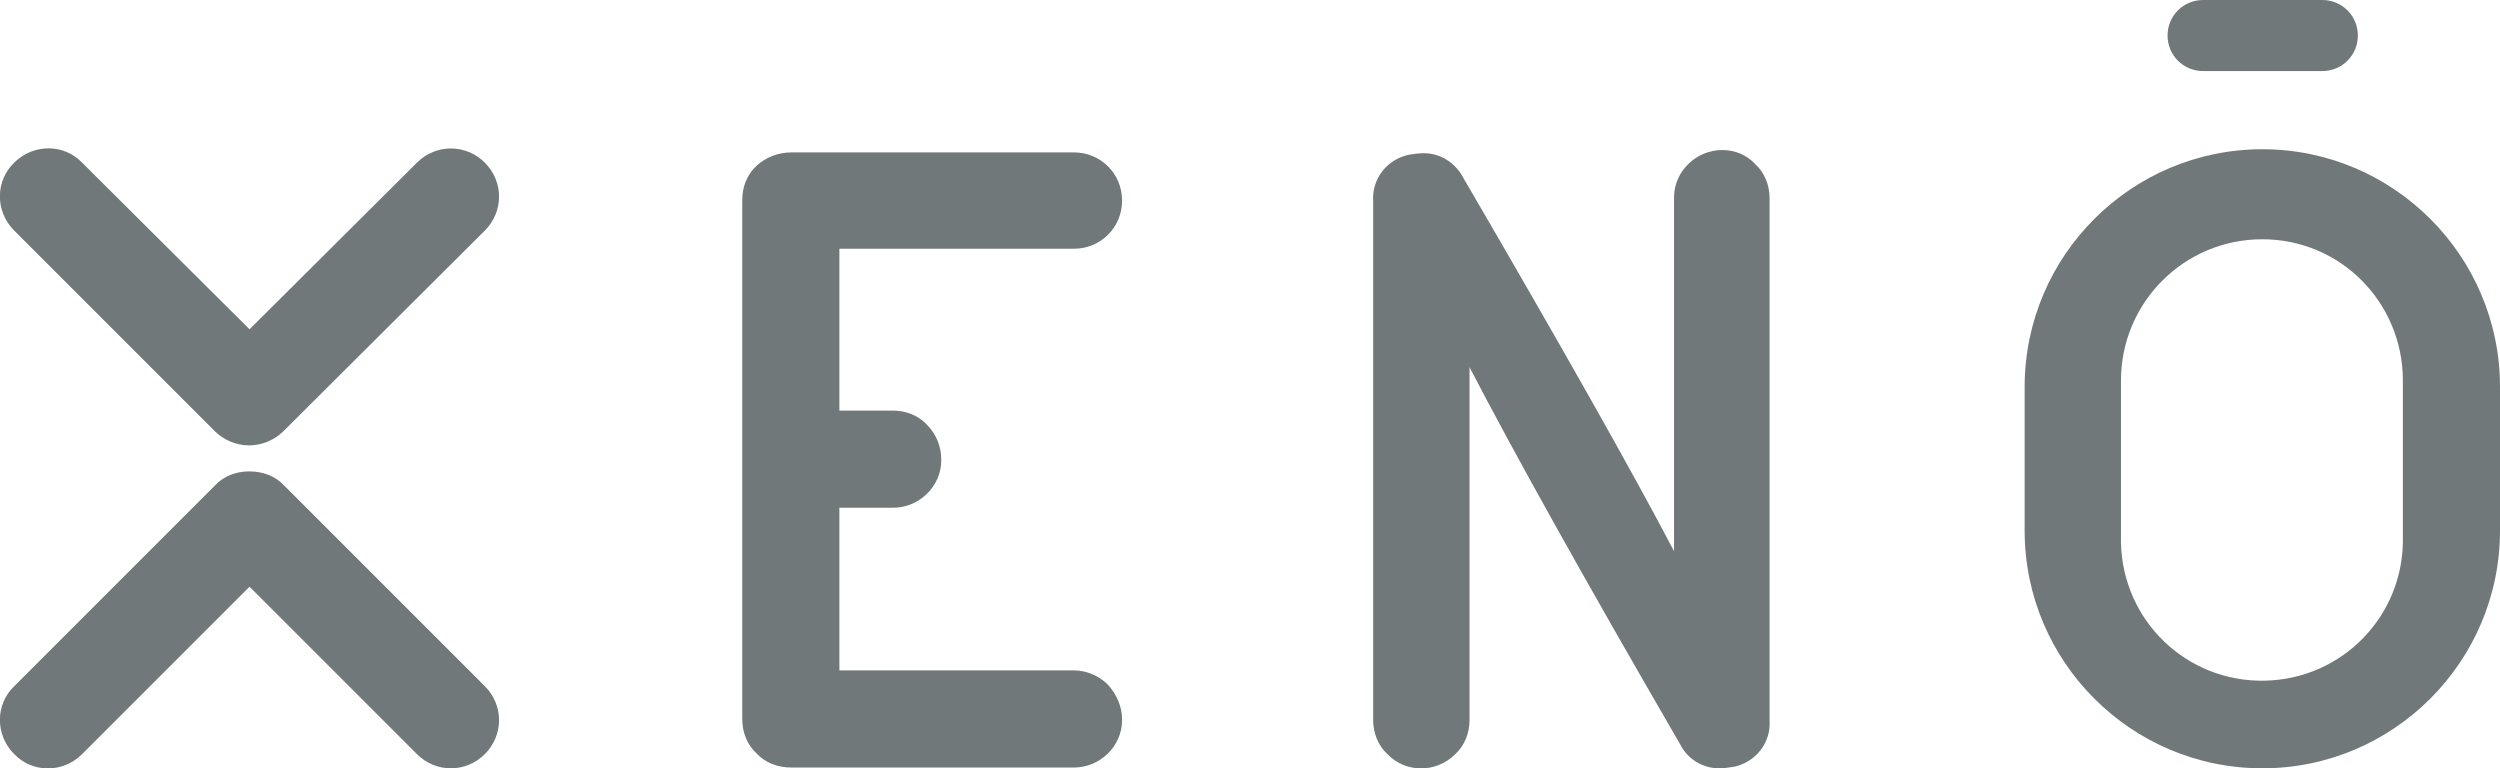 <?xml version="1.0" encoding="utf-8"?>
<!-- Generator: Adobe Illustrator 19.2.0, SVG Export Plug-In . SVG Version: 6.00 Build 0)  -->
<svg version="1.1" id="Layer_1" xmlns="http://www.w3.org/2000/svg" xmlns:xlink="http://www.w3.org/1999/xlink" x="0px" y="0px"
	 viewBox="0 0 316.6 97.3" style="enable-background:new 0 0 316.6 97.3;" xml:space="preserve">
<style type="text/css">
	.st0{fill:#707879;}
</style>
<title>logo</title>
<path class="st0" d="M136,31.5c3.4,0,6.1-2.7,6.1-6.1s-2.7-6.1-6.1-6.1h-35.8c-1.6,0-3.2,0.6-4.4,1.7c-1.2,1.1-1.8,2.7-1.8,4.3v65.8
	c0,1.6,0.6,3.2,1.8,4.3c1.1,1.2,2.7,1.8,4.4,1.8H136c3.3,0,6.1-2.7,6.1-6c0,0,0-0.1,0-0.1c0-1.6-0.7-3.2-1.8-4.4
	c-1.1-1.1-2.7-1.8-4.3-1.8h-29.7V64.3h6.8c3.3,0,6.1-2.7,6.1-6c0,0,0-0.1,0-0.1c0-1.6-0.6-3.2-1.8-4.4c-1.1-1.2-2.7-1.8-4.3-1.8
	h-6.8V31.5H136z"/>
<path class="st0" d="M218.1,19c-3.3,0-6.1,2.7-6.1,6c0,0,0,0.1,0,0.1v44.7c-5.4-10.3-14.4-26.2-26.7-47.3c-1-1.9-2.9-3.1-5-3.1
	c-0.6,0-1.3,0.1-1.9,0.2c-2.8,0.6-4.7,3.1-4.5,5.9v65.7c0,1.6,0.6,3.2,1.8,4.3c2.3,2.4,6.1,2.4,8.5,0.1c0,0,0.1-0.1,0.1-0.1l0,0
	c1.2-1.1,1.8-2.7,1.8-4.3V46.5c5.5,10.6,14.4,26.6,26.7,47.8c0.9,1.8,2.8,3,4.9,3c0.6,0,1.3-0.1,1.9-0.2c2.8-0.6,4.7-3.1,4.5-5.9
	V25.1c0-1.6-0.6-3.2-1.8-4.3C221.2,19.6,219.7,19,218.1,19z"/>
<path class="st0" d="M27.2,54.6c1.1,1.1,2.7,1.8,4.3,1.8h0.1c1.6,0,3.2-0.7,4.3-1.8l25.5-25.4c2.4-2.4,2.4-6.2,0-8.6s-6.2-2.4-8.6,0
	l0,0L31.6,41.7L10.4,20.6c-2.3-2.4-6.1-2.4-8.5-0.1c0,0-0.1,0.1-0.1,0.1c-2.4,2.3-2.4,6.1-0.1,8.5c0,0,0.1,0.1,0.1,0.1L27.2,54.6z"
	/>
<path class="st0" d="M36,61.5c-1.1-1.2-2.7-1.8-4.4-1.8h-0.1c-1.6,0-3.2,0.6-4.3,1.8L1.8,86.9c-2.4,2.3-2.4,6.1-0.1,8.5
	c0,0,0.1,0.1,0.1,0.1c2.3,2.4,6.1,2.4,8.5,0.1c0,0,0.1-0.1,0.1-0.1l0,0l21.2-21.2l21.2,21.2c2.4,2.4,6.2,2.4,8.6,0
	c2.4-2.4,2.4-6.2,0-8.6L36,61.5z"/>
<path class="st0" d="M286.5,18.9c-16.6,0-30.1,13.5-30.1,30.1v18.2c0,16.6,13.5,30.1,30.1,30.1s30.1-13.5,30.1-30.1V49
	C316.6,32.4,303.1,18.9,286.5,18.9z M304.3,48.2V68c0.2,9.9-7.6,18-17.5,18.2c-9.9,0.2-18-7.6-18.2-17.5l0,0V48.2
	c0-9.9,8-17.9,17.9-17.9S304.3,38.3,304.3,48.2C304.3,48.2,304.3,48.2,304.3,48.2z"/>
<path class="st0" d="M279,9h15.1c2.5,0,4.5-2,4.5-4.5s-2-4.5-4.5-4.5H279c-2.5,0-4.5,2-4.5,4.5S276.5,9,279,9z"/>
</svg>
